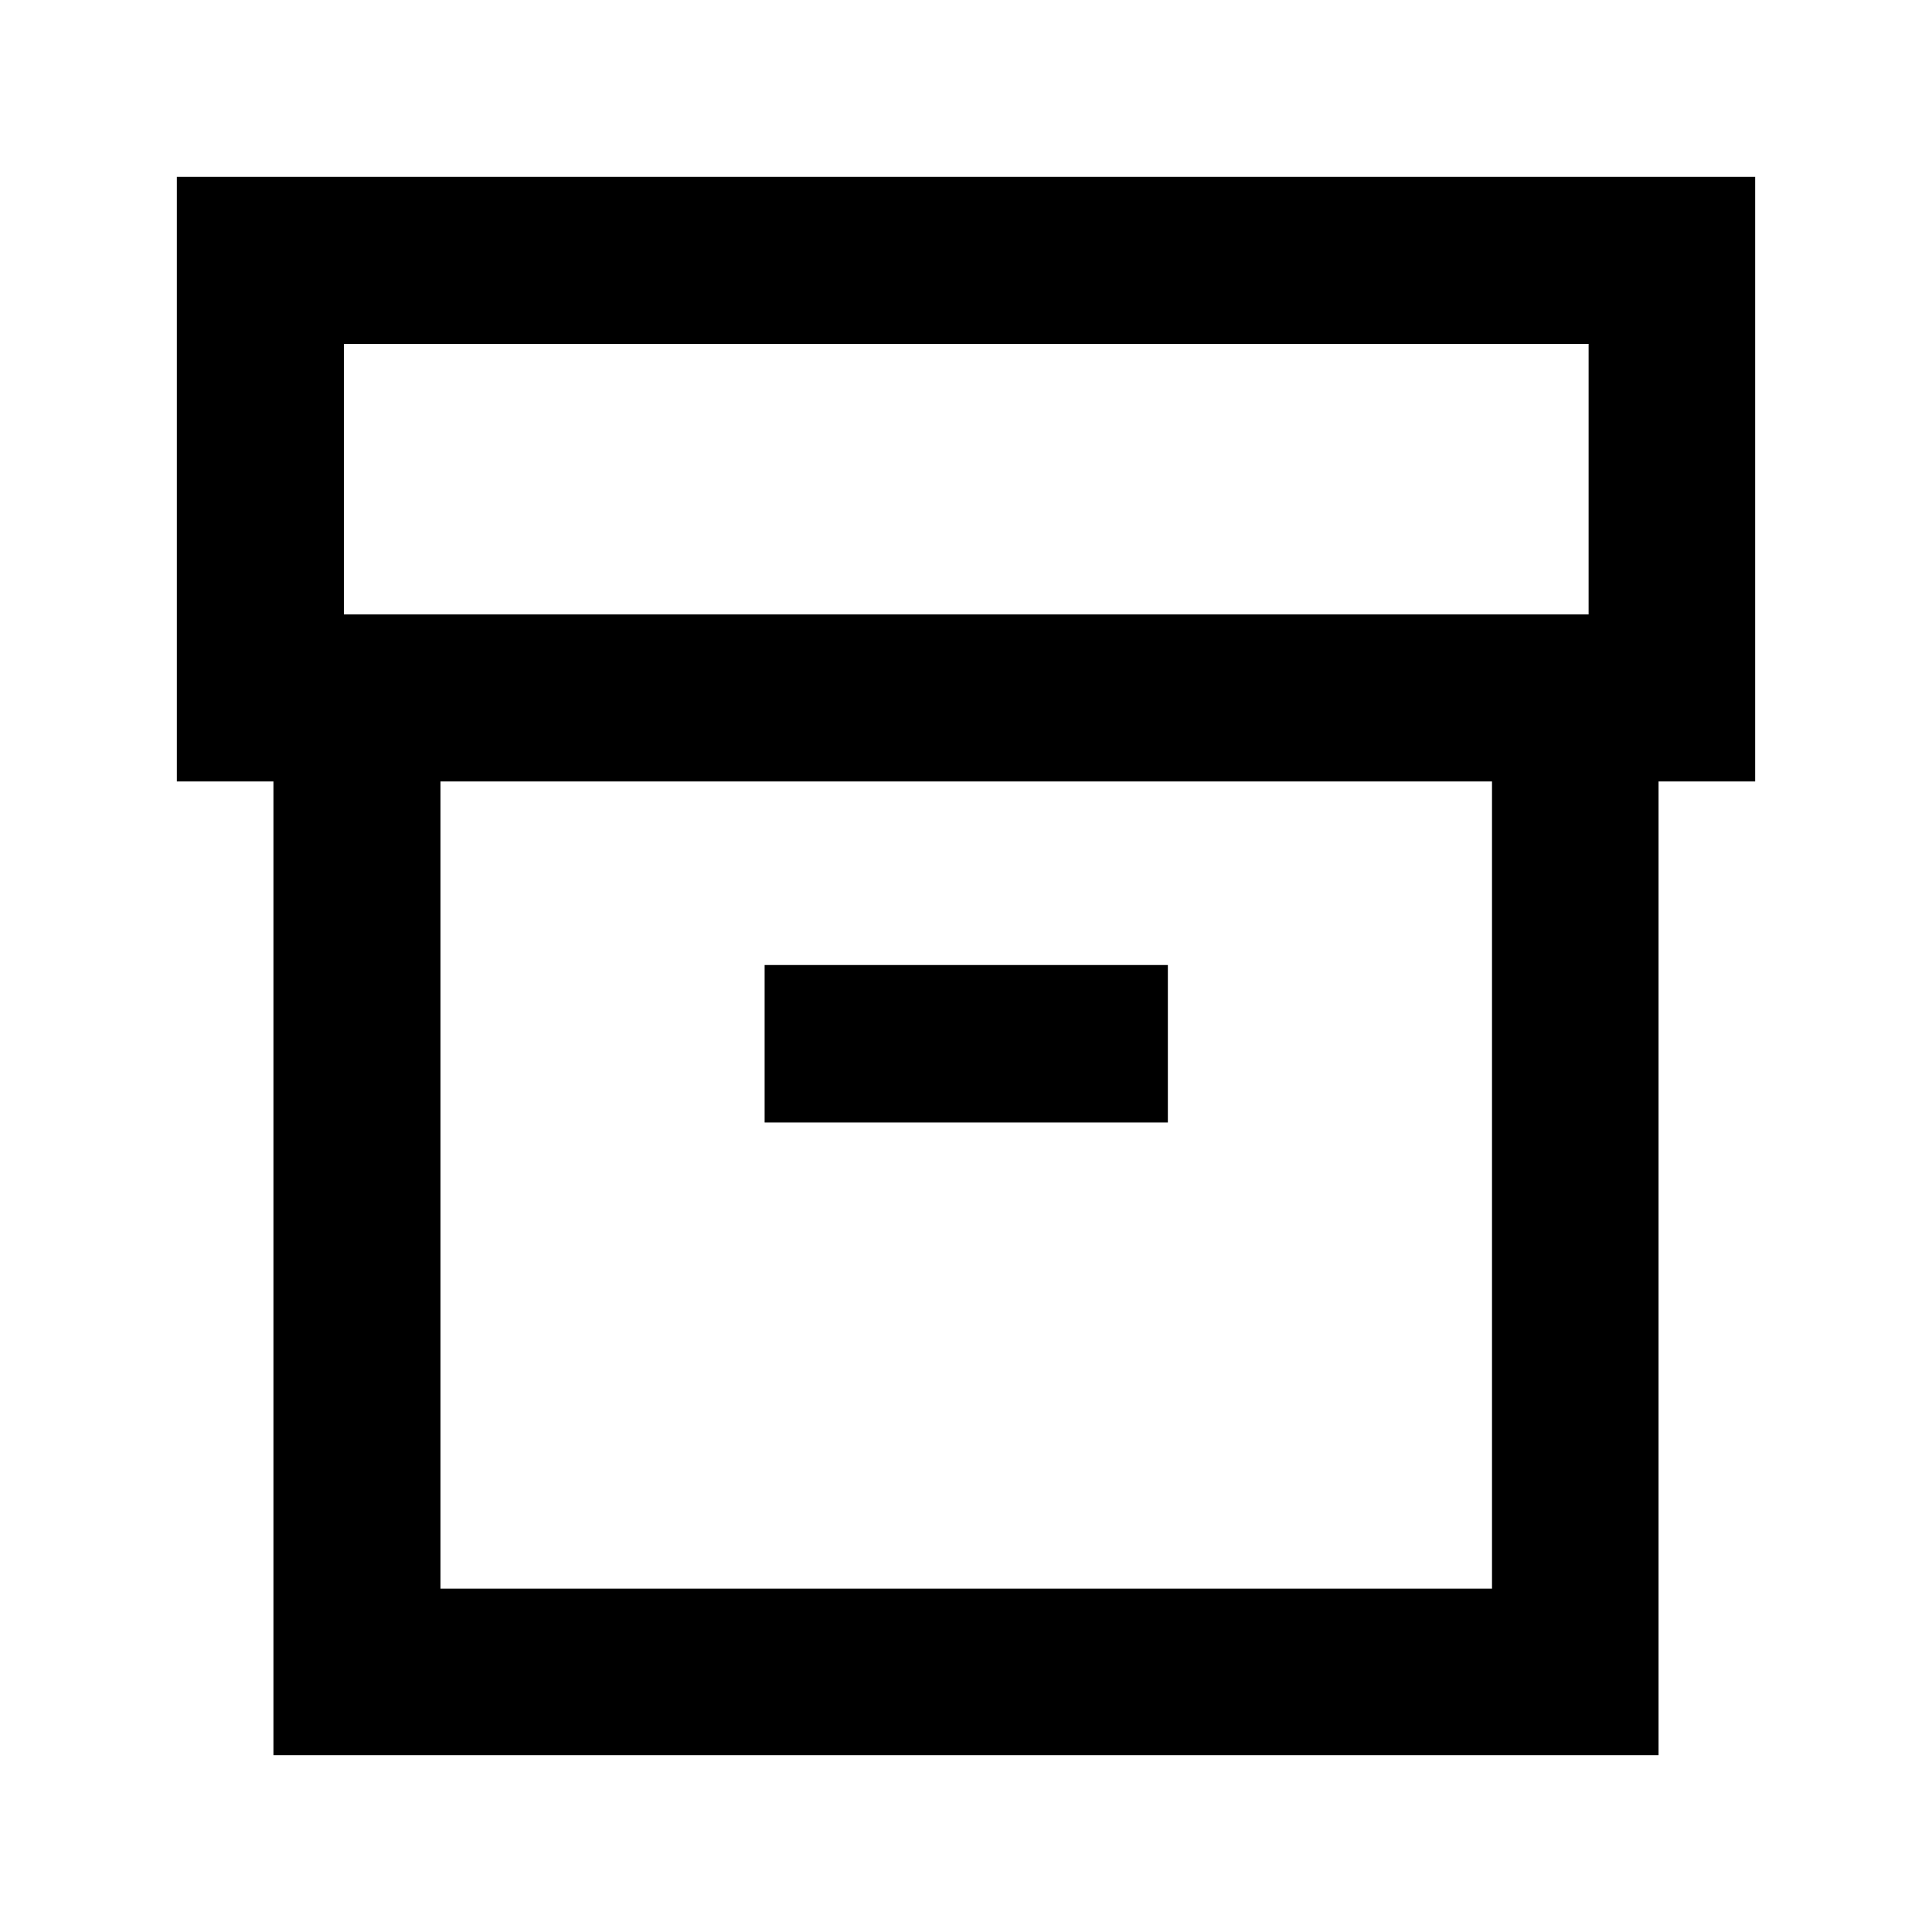 <svg xmlns="http://www.w3.org/2000/svg" height="20" viewBox="0 -960 960 960" width="20"><path d="M135.869-87.87v-483.826h-48v-300.435h784.262v300.435h-48v483.827H135.869Zm83.001-82.76h522.5v-401.066h-522.5v401.066Zm-48-484.066h618.5V-789.13h-618.5v134.434Zm209.065 252.435h200.369v-78.217H379.935v78.217Zm100.304 30.978Z"/></svg>